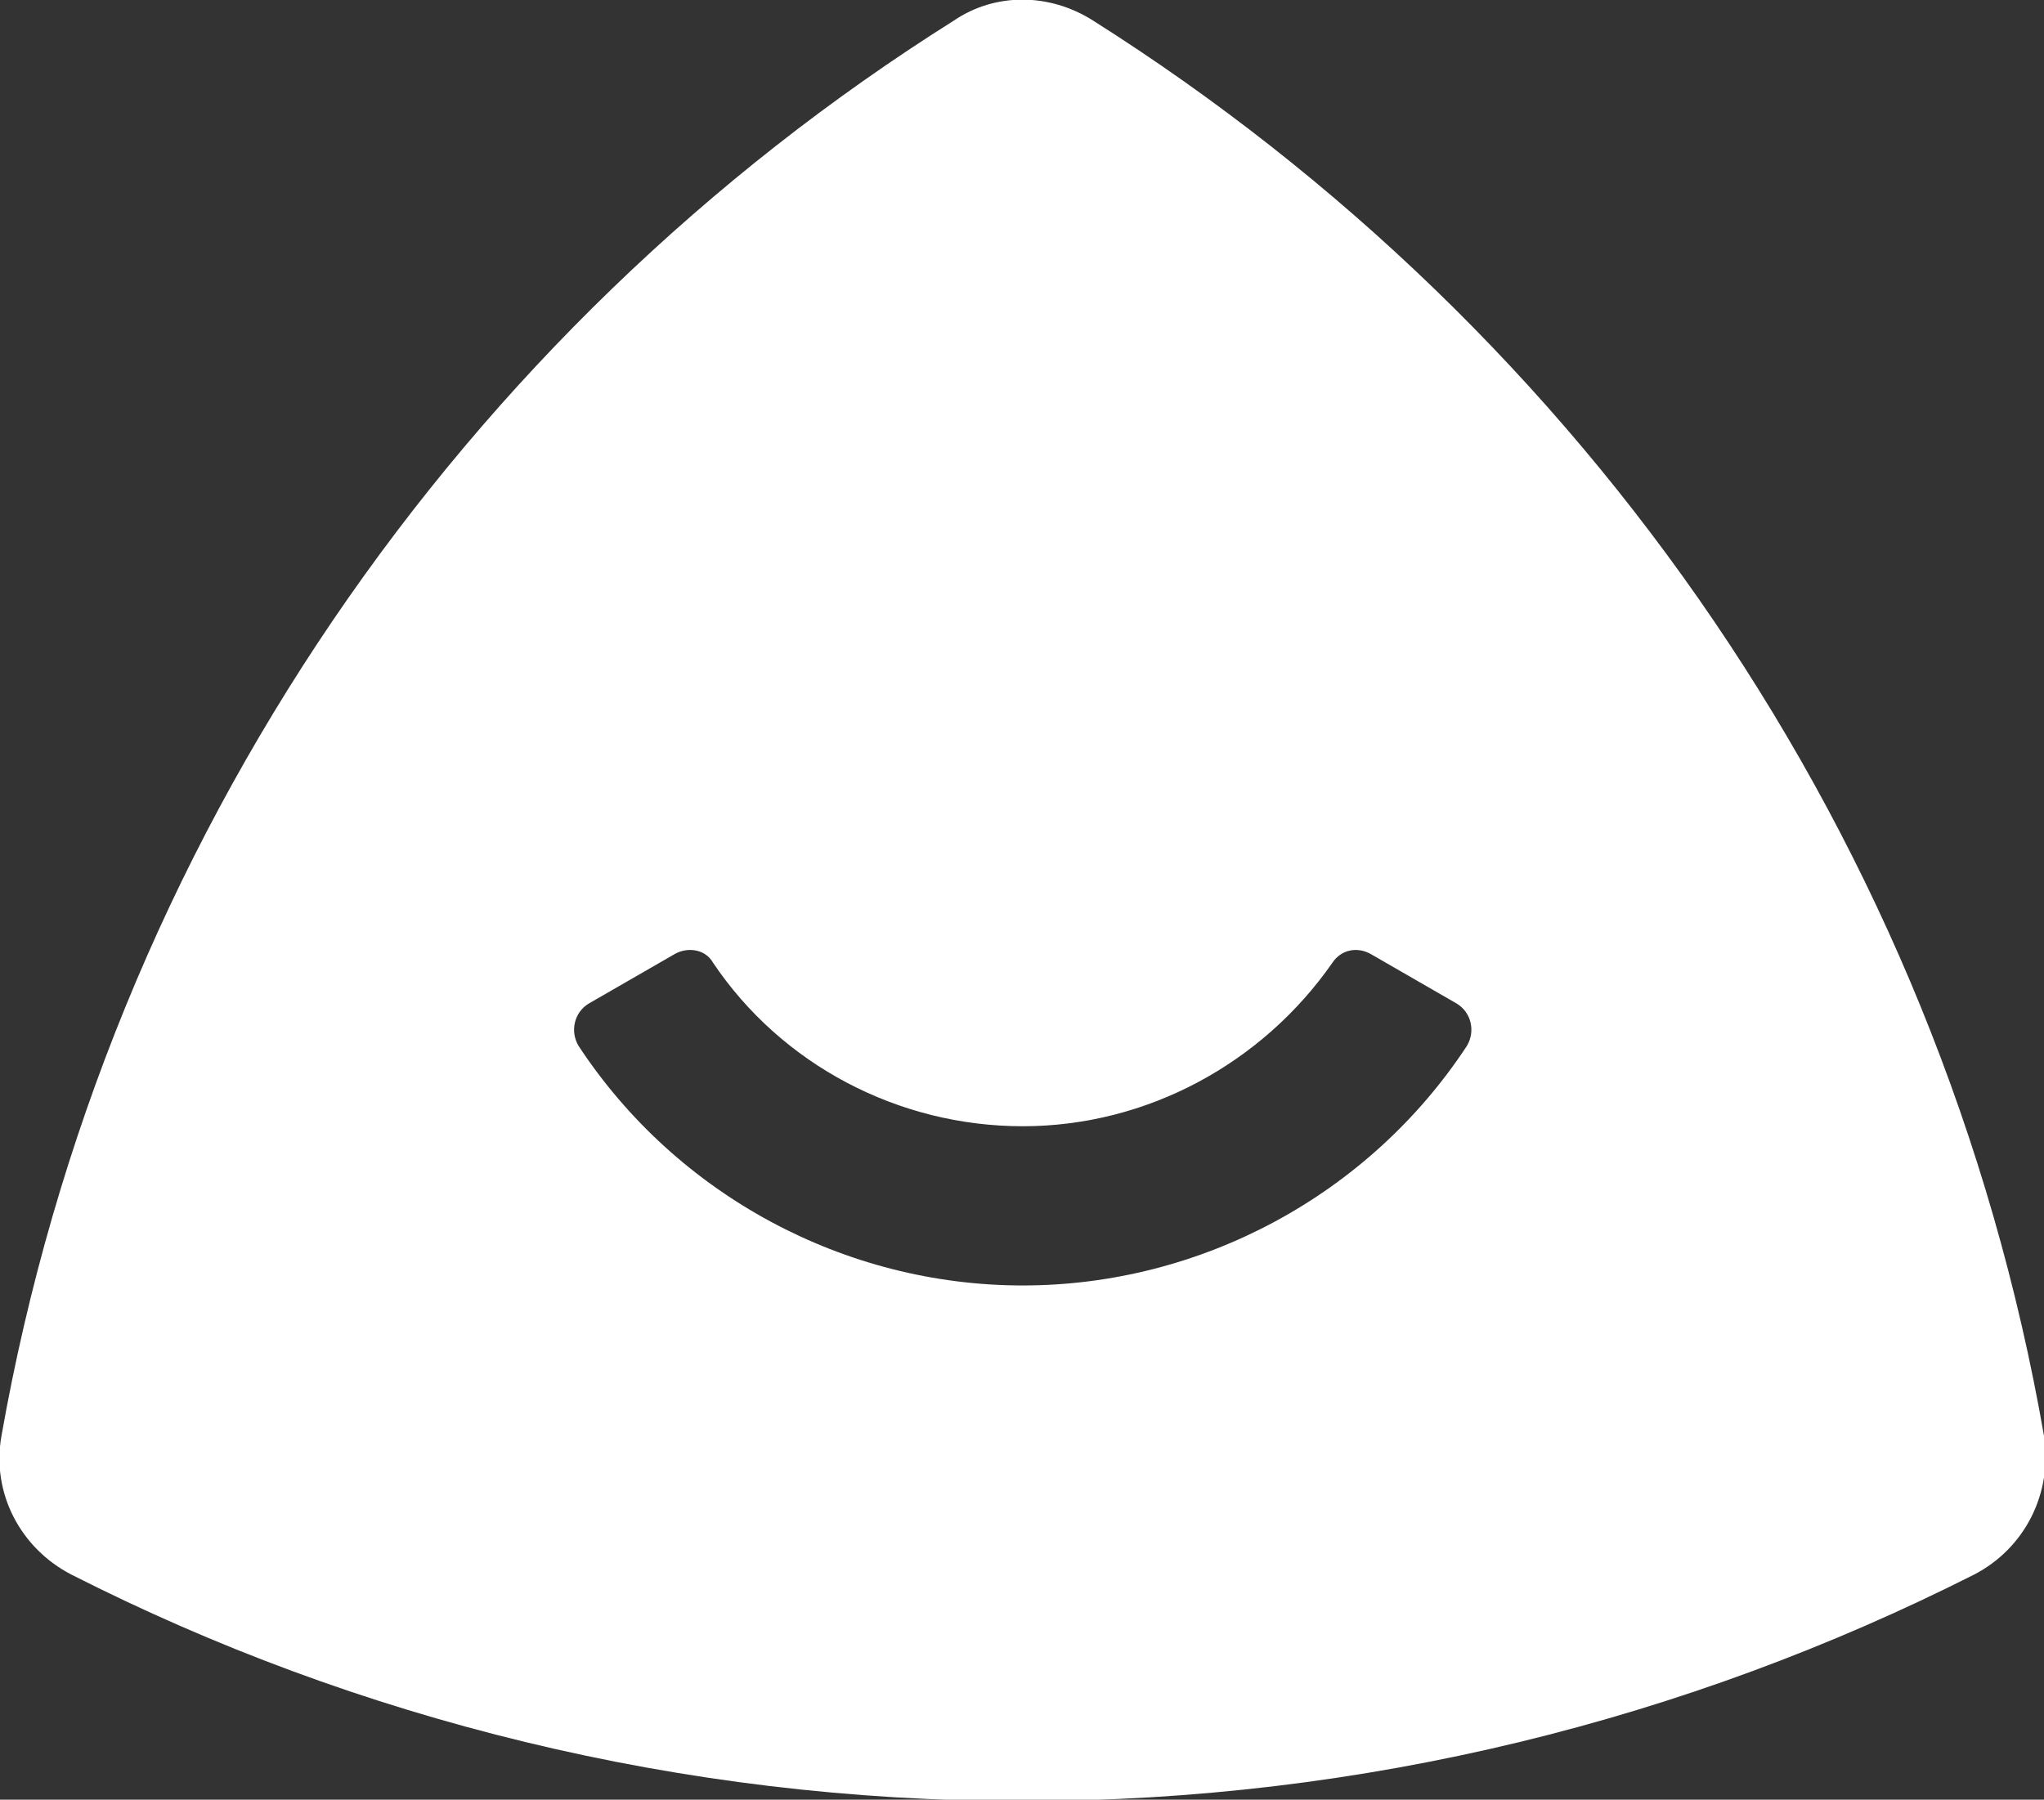 <?xml version="1.0" encoding="utf-8"?>
<!-- Generator: Adobe Illustrator 18.1.1, SVG Export Plug-In . SVG Version: 6.00 Build 0)  -->
<!DOCTYPE svg PUBLIC "-//W3C//DTD SVG 1.1//EN" "http://www.w3.org/Graphics/SVG/1.1/DTD/svg11.dtd">
<svg version="1.1" id="Mark_Reverse" xmlns="http://www.w3.org/2000/svg" xmlns:xlink="http://www.w3.org/1999/xlink" x="0px"
	 y="0px" viewBox="0 0 139.9 123.2" enable-background="new 0 0 139.9 123.2" xml:space="preserve">
<rect x="0" y="0" width="139.9" height="123.2" fill="#333333" stroke="none"/>
<path fill="#FFFFFF" d="M65.3,1.4C31.6,22.6,7.3,57.5,0.1,98.3c-0.7,3.9,1.3,7.7,4.8,9.5c19.5,9.9,41.7,15.5,65.1,15.5
	s45.5-5.6,65.1-15.5c3.5-1.8,5.4-5.6,4.8-9.5c-7.1-40.8-31.4-75.6-65.1-96.9C71.8-0.5,68.1-0.5,65.3,1.4z M70,88
	c-12.2,0-23.7-6.2-30.4-16.4c-0.6-1-0.3-2.3,0.7-2.9l5.9-3.4c0.9-0.5,2.1-0.3,2.6,0.6c4.7,7,12.7,11.2,21.2,11.2
	c8.5,0,16.4-4.3,21.2-11.2c0.6-0.9,1.7-1.1,2.6-0.6l5.9,3.4c1,0.6,1.3,1.9,0.7,2.9C93.7,81.8,82.2,88,70,88z"/>
</svg>
